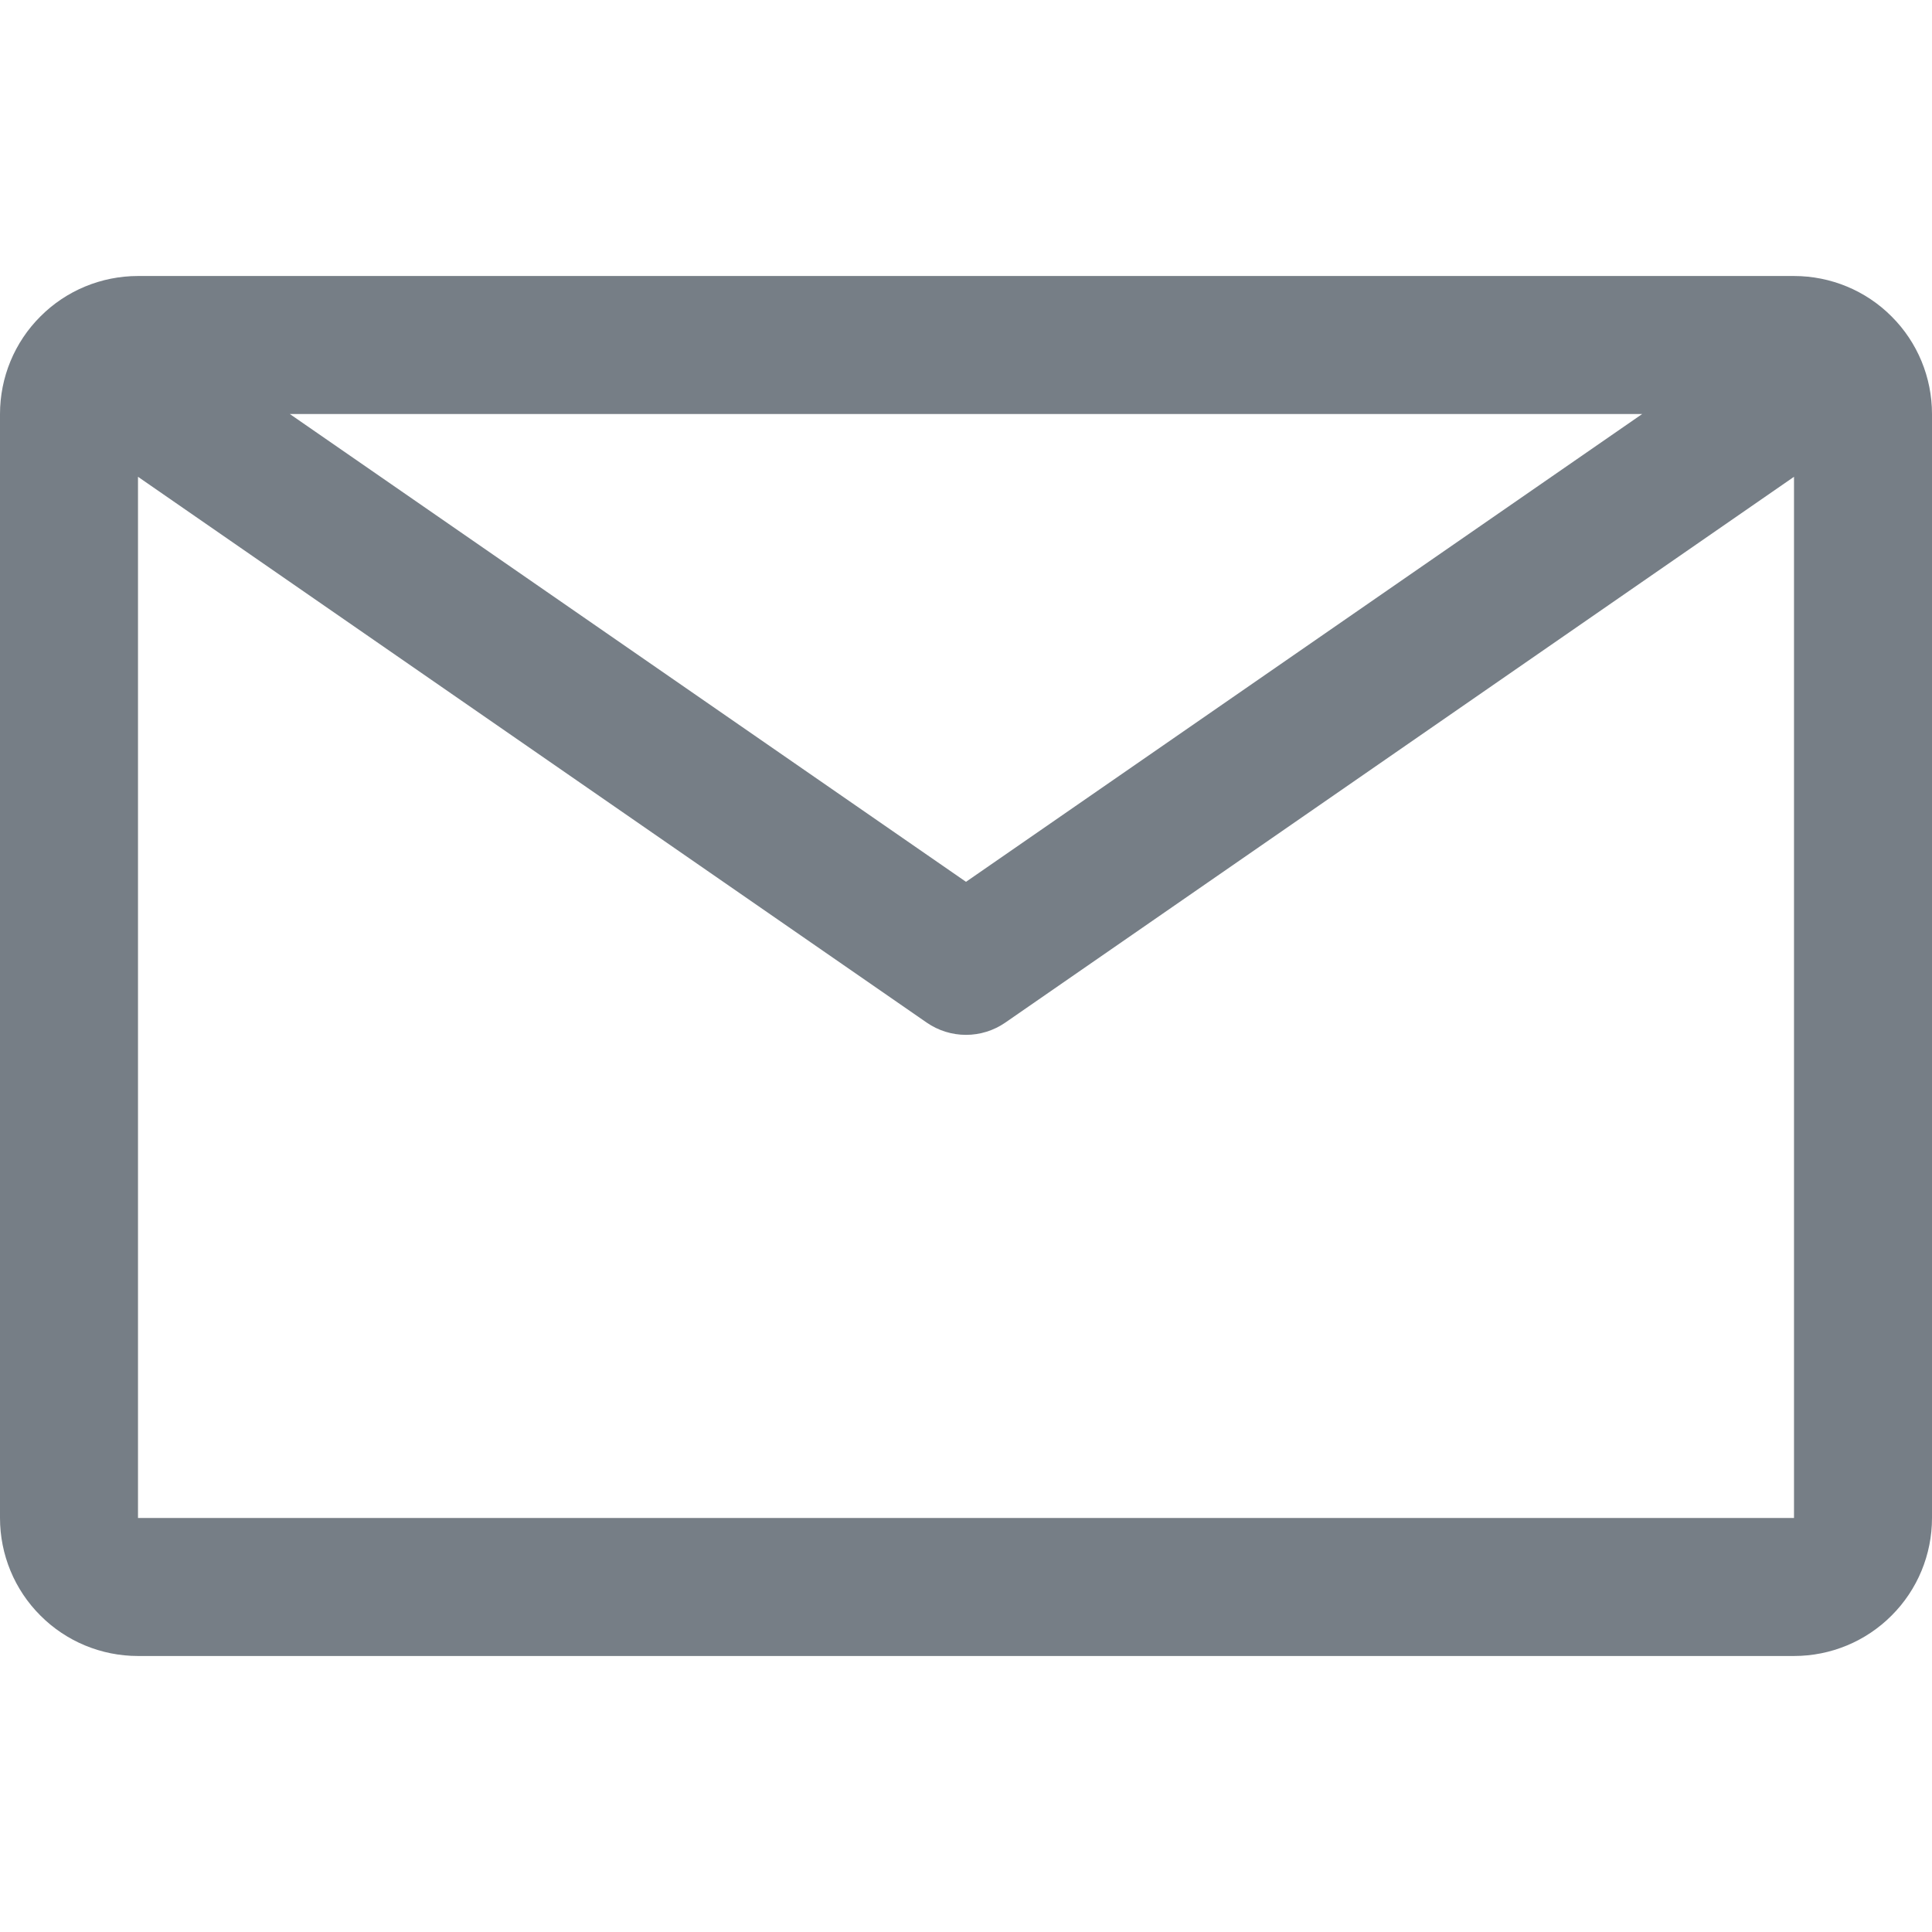 <svg width="14" height="14" viewBox="0 0 14 14" fill="none" xmlns="http://www.w3.org/2000/svg">
<rect width="14" height="14" fill="white"/>
<path d="M13 2H1C0.735 2 0.48 2.105 0.293 2.293C0.105 2.48 0 2.735 0 3V11C0 11.265 0.105 11.52 0.293 11.707C0.48 11.895 0.735 12 1 12H13C13.265 12 13.52 11.895 13.707 11.707C13.895 11.52 14 11.265 14 11V3C14 2.735 13.895 2.48 13.707 2.293C13.52 2.105 13.265 2 13 2ZM11.9 3L7 6.39L2.1 3H11.9ZM1 11V3.455L6.715 7.41C6.799 7.468 6.898 7.499 7 7.499C7.102 7.499 7.201 7.468 7.285 7.41L13 3.455V11H1Z" fill="#767E86"/>
</svg>
